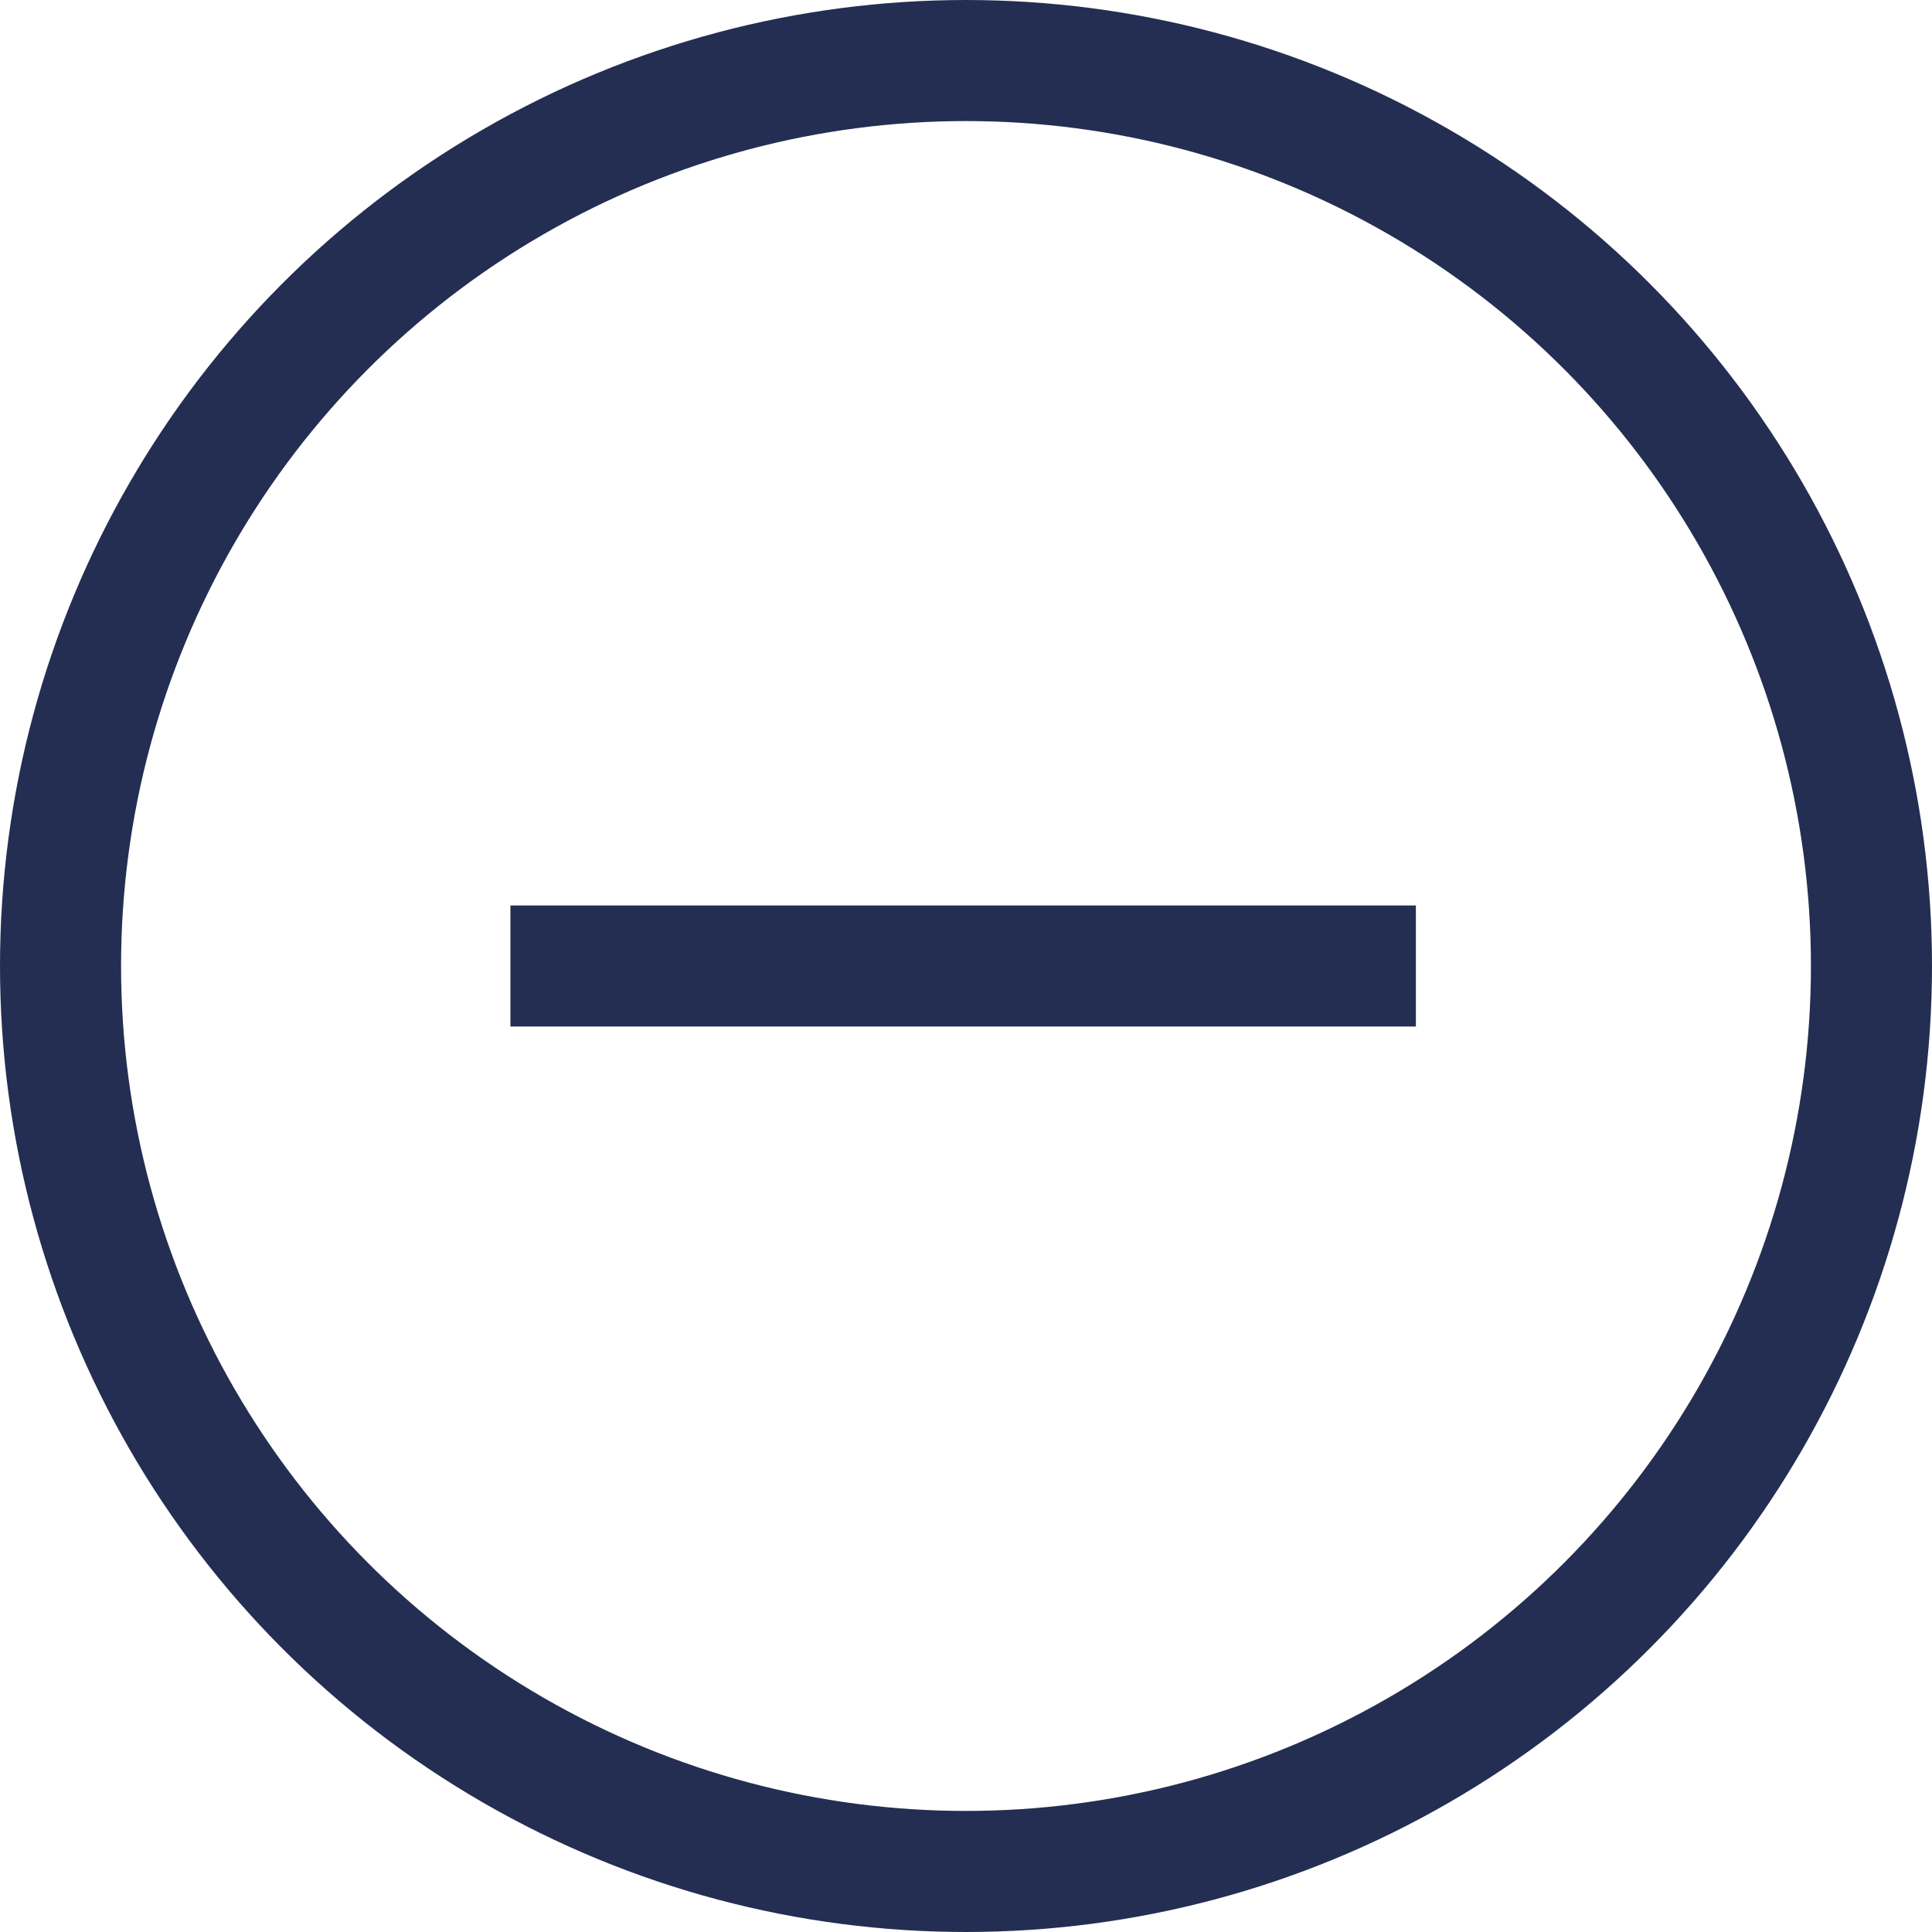 <svg xmlns="http://www.w3.org/2000/svg" width="15.958" height="15.958" viewBox="0 0 15.958 15.958">
  <g id="Group_1519" data-name="Group 1519" transform="translate(0.5 0.5)">
    <line id="Line_825" data-name="Line 825" x1="7.479" transform="translate(3.716 7.479)" fill="none" stroke="#242e52" stroke-miterlimit="10" stroke-width="1"/>
    <circle id="Ellipse_211" data-name="Ellipse 211" cx="7.479" cy="7.479" r="7.479" fill="none" stroke="#242e52" stroke-miterlimit="10" stroke-width="1"/>
  </g>
</svg>
